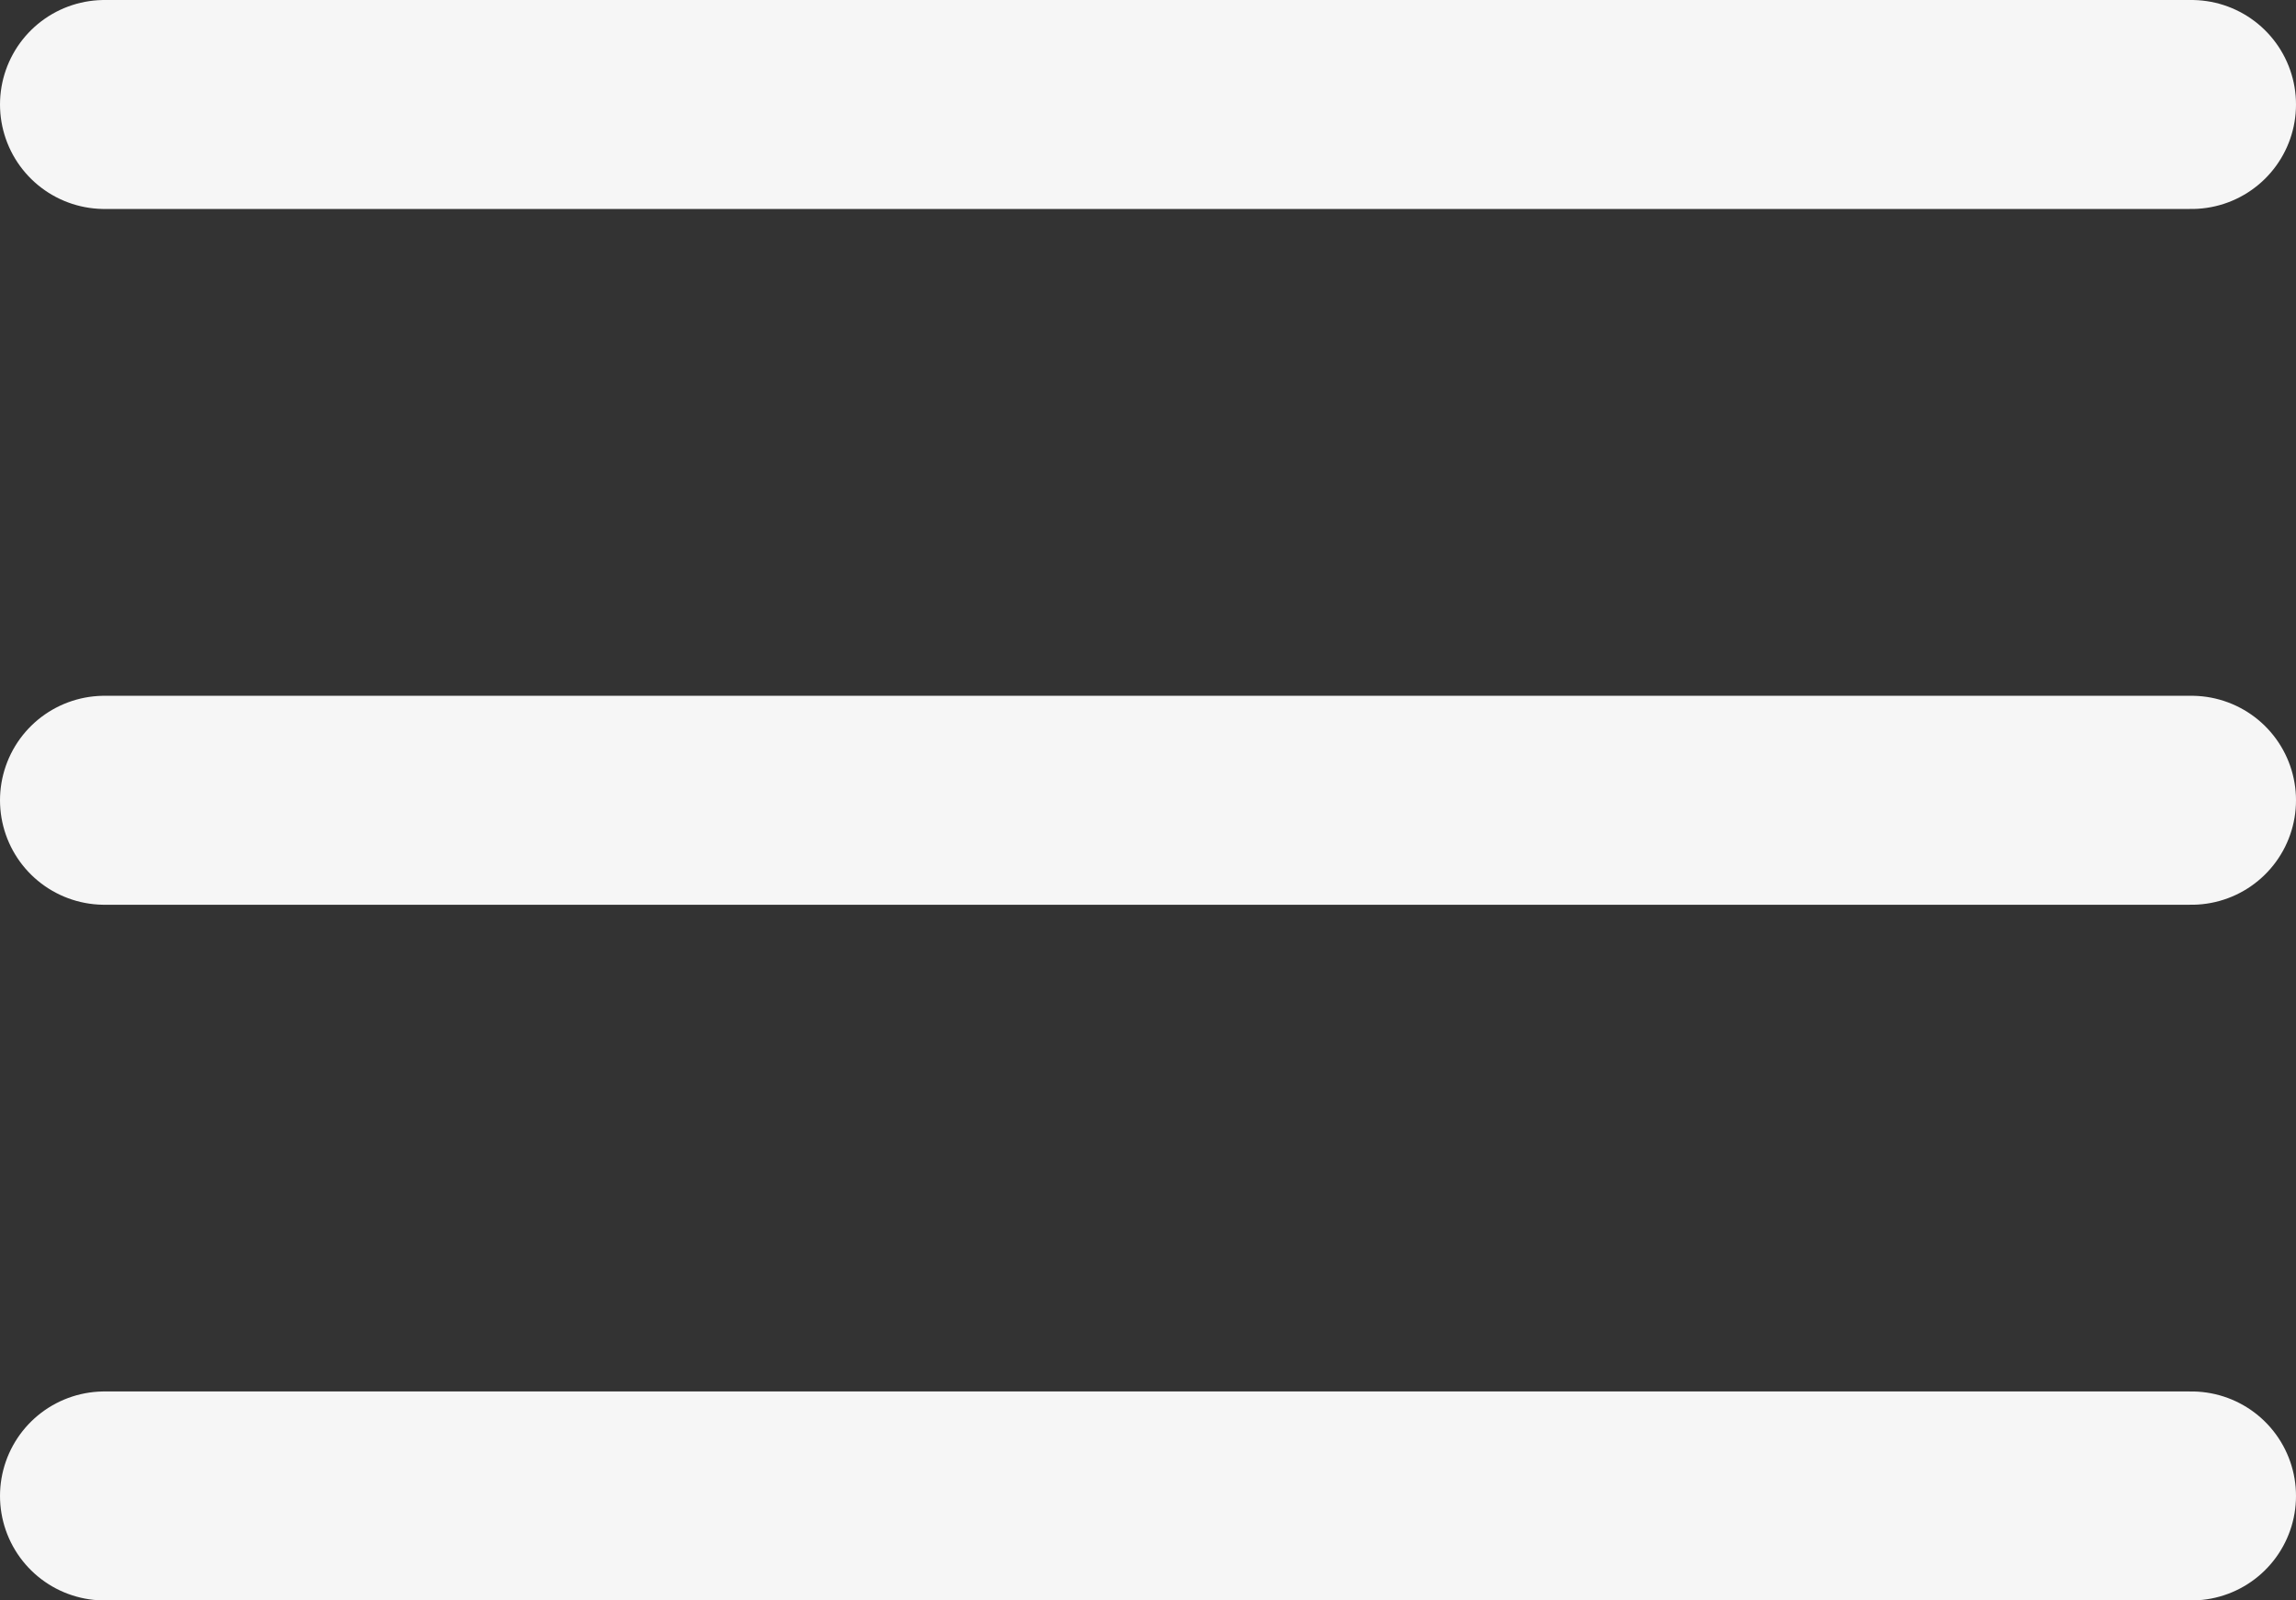 <svg xmlns="http://www.w3.org/2000/svg" width="21.976" height="15.317" viewBox="0 0 21.976 15.317">
  <rect x="0" y="0" width="21.976" height="15.317" fill="#333333" stroke="none"/>
  <g id="Group_2" data-name="Group 2" transform="translate(1 1)">
    <line id="Line_1" data-name="Line 1" x1="19.976" transform="translate(0 0)" fill="none" stroke="#f6f6f6" stroke-linecap="round" stroke-width="2"/>
    <line id="Line_2" data-name="Line 2" x1="19.976" transform="translate(0 6.659)" fill="none" stroke="#f6f6f6" stroke-linecap="round" stroke-width="2"/>
    <line id="Line_3" data-name="Line 3" x1="19.976" transform="translate(0 13.317)" fill="none" stroke="#f6f6f6" stroke-linecap="round" stroke-width="2"/>
  </g>
</svg>
